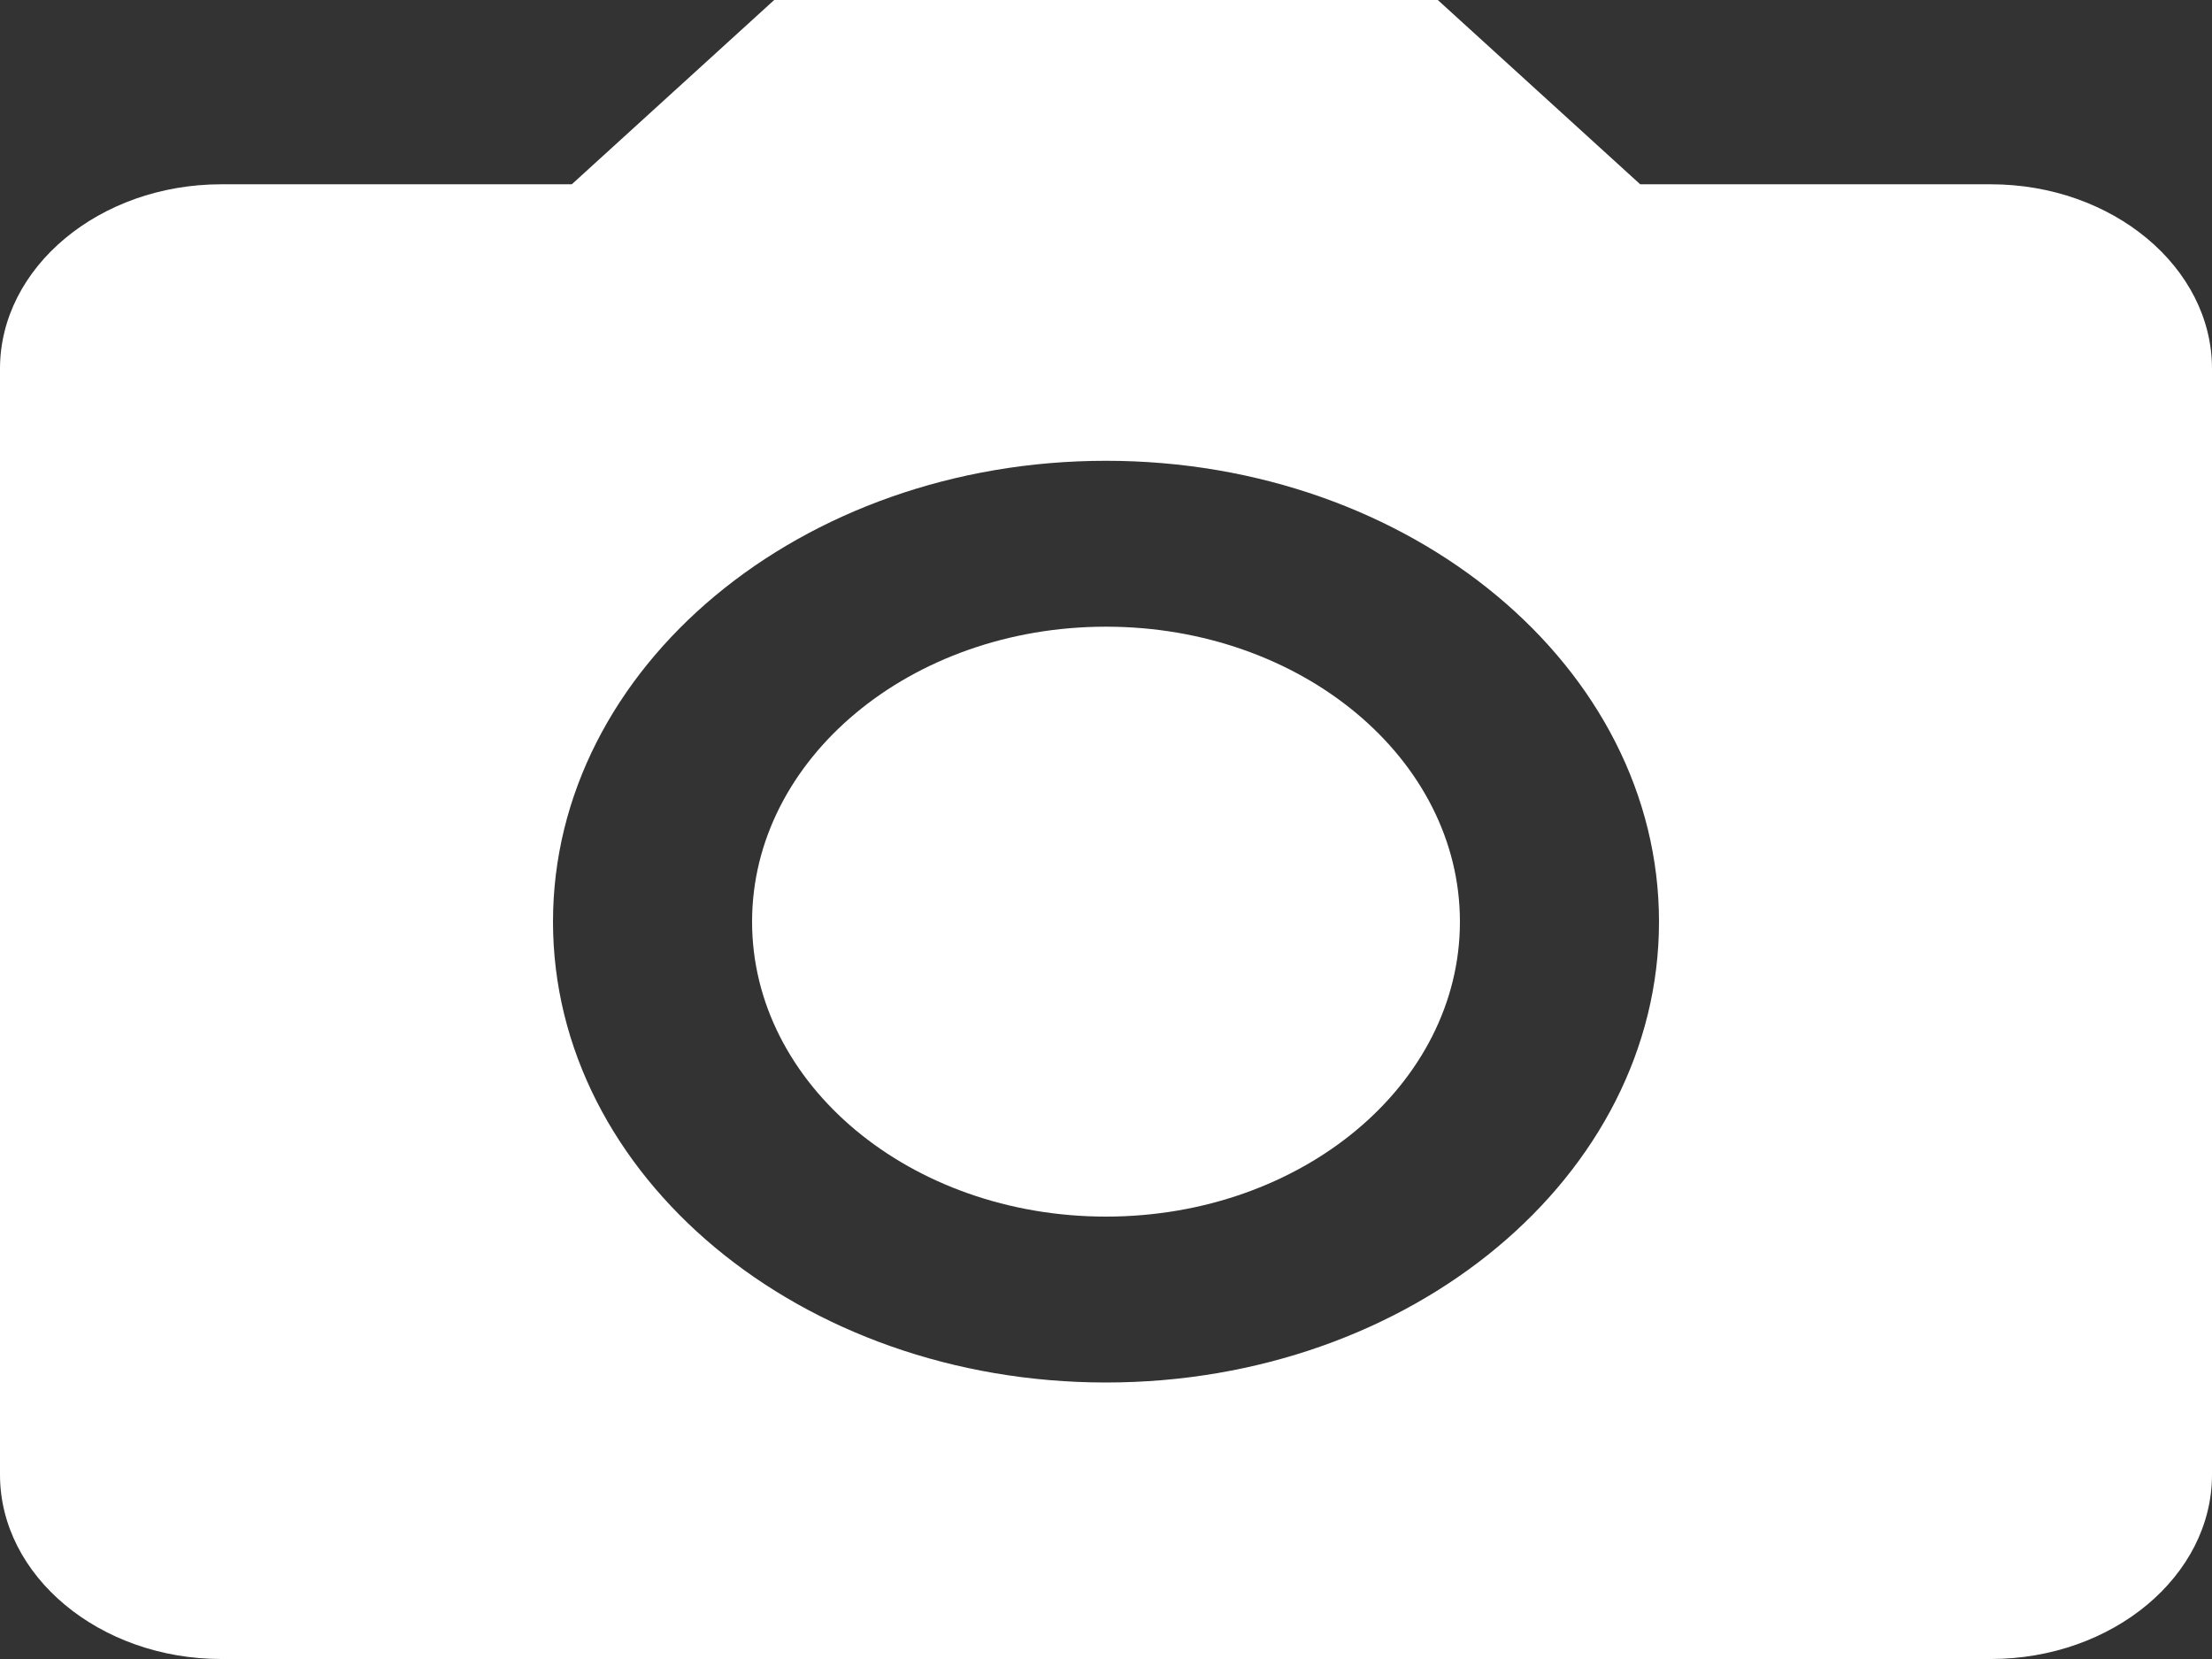 <svg width="16" height="12" viewBox="0 0 16 12" fill="none" xmlns="http://www.w3.org/2000/svg">
<rect x="0" y="0" width="16" height="12" fill="#333333" stroke="none"/>
<path d="M8 8.8C9.414 8.8 10.56 7.845 10.56 6.667C10.56 5.489 9.414 4.533 8 4.533C6.586 4.533 5.44 5.489 5.44 6.667C5.44 7.845 6.586 8.8 8 8.8Z" fill="white"></path>
<path d="M5.6 0L4.136 1.333H1.6C0.72 1.333 0 1.933 0 2.667V10.667C0 11.4 0.72 12 1.6 12H14.4C15.28 12 16 11.4 16 10.667V2.667C16 1.933 15.28 1.333 14.4 1.333H11.864L10.4 0H5.6ZM8 10C5.792 10 4 8.507 4 6.667C4 4.827 5.792 3.333 8 3.333C10.208 3.333 12 4.827 12 6.667C12 8.507 10.208 10 8 10Z" fill="white"></path>
</svg>
